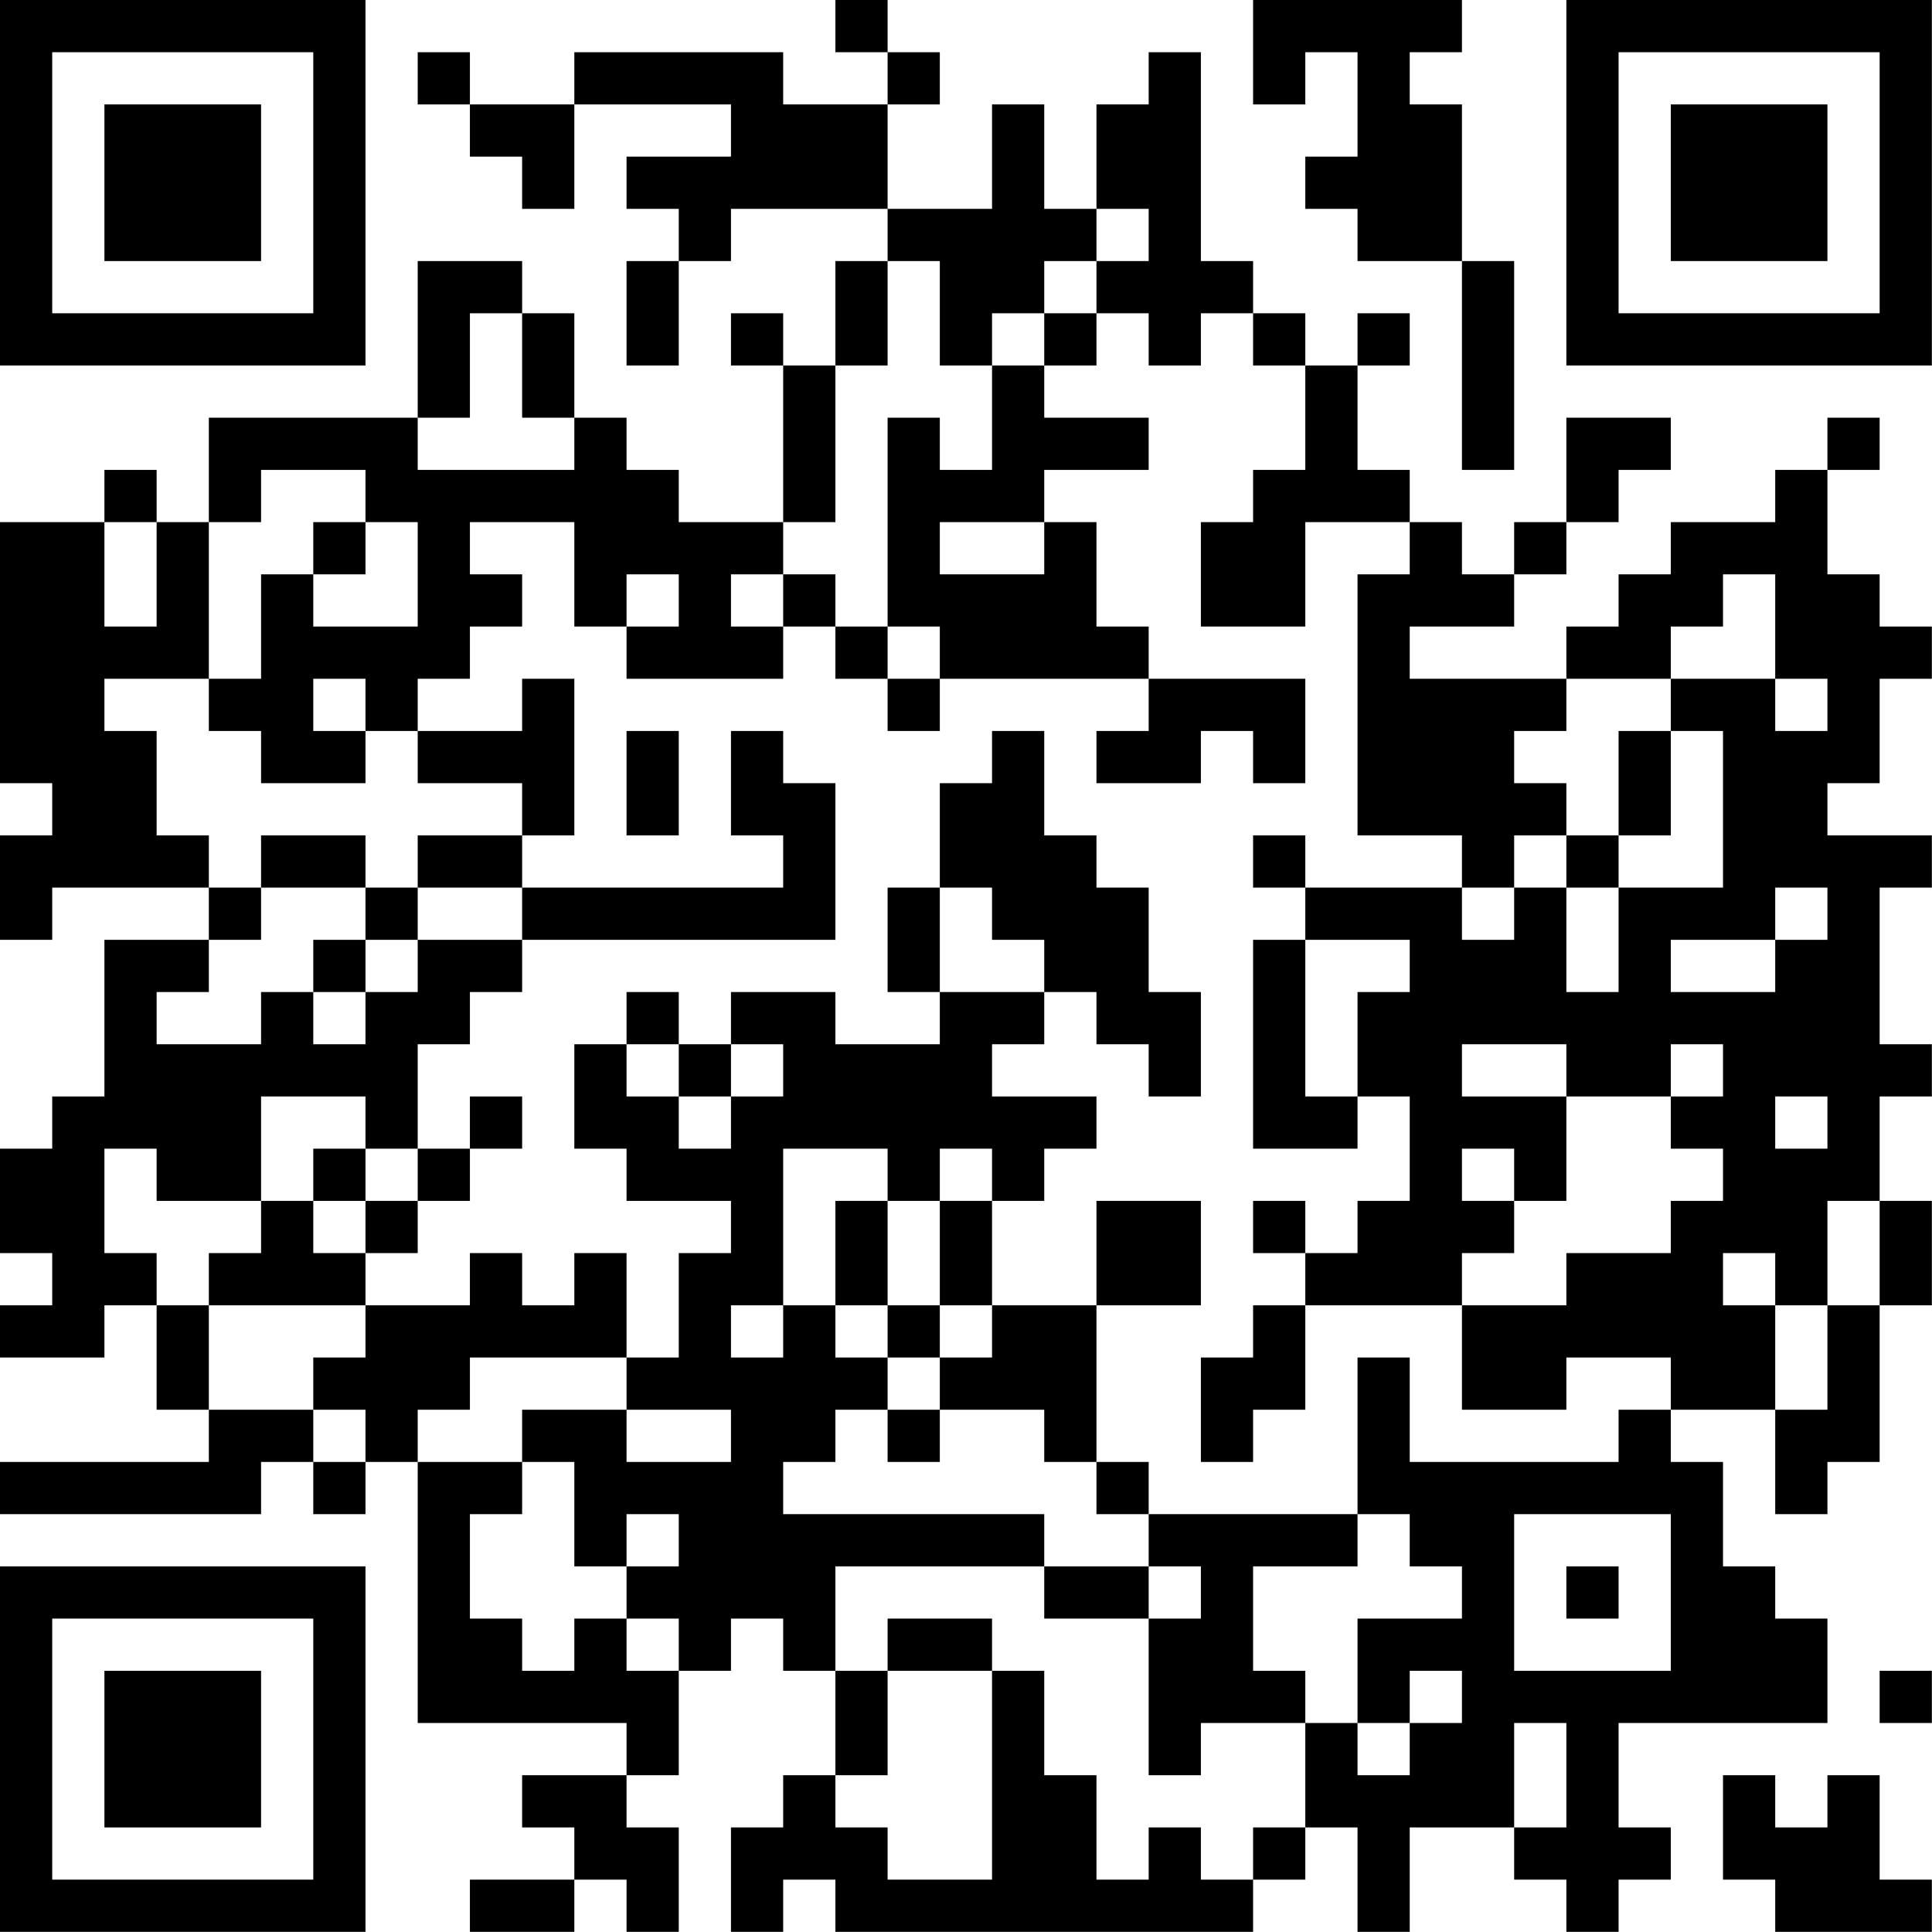 <?xml version="1.0" encoding="UTF-8"?>
<svg xmlns="http://www.w3.org/2000/svg" version="1.1" width="200" height="200" viewBox="0 0 200 200"><rect x="0" y="0" width="200" height="200" fill="#ffffff"/><g transform="scale(5.405)"><g transform="translate(0,0)"><path fill-rule="evenodd" d="M16 0L16 1L17 1L17 2L15 2L15 1L11 1L11 2L9 2L9 1L8 1L8 2L9 2L9 3L10 3L10 4L11 4L11 2L14 2L14 3L12 3L12 4L13 4L13 5L12 5L12 7L13 7L13 5L14 5L14 4L17 4L17 5L16 5L16 7L15 7L15 6L14 6L14 7L15 7L15 10L13 10L13 9L12 9L12 8L11 8L11 6L10 6L10 5L8 5L8 8L4 8L4 10L3 10L3 9L2 9L2 10L0 10L0 15L1 15L1 16L0 16L0 18L1 18L1 17L4 17L4 18L2 18L2 21L1 21L1 22L0 22L0 24L1 24L1 25L0 25L0 26L2 26L2 25L3 25L3 27L4 27L4 28L0 28L0 29L5 29L5 28L6 28L6 29L7 29L7 28L8 28L8 33L12 33L12 34L10 34L10 35L11 35L11 36L9 36L9 37L11 37L11 36L12 36L12 37L13 37L13 35L12 35L12 34L13 34L13 32L14 32L14 31L15 31L15 32L16 32L16 34L15 34L15 35L14 35L14 37L15 37L15 36L16 36L16 37L24 37L24 36L25 36L25 35L26 35L26 37L27 37L27 35L29 35L29 36L30 36L30 37L31 37L31 36L32 36L32 35L31 35L31 33L35 33L35 31L34 31L34 30L33 30L33 28L32 28L32 27L34 27L34 29L35 29L35 28L36 28L36 25L37 25L37 23L36 23L36 21L37 21L37 20L36 20L36 17L37 17L37 16L35 16L35 15L36 15L36 13L37 13L37 12L36 12L36 11L35 11L35 9L36 9L36 8L35 8L35 9L34 9L34 10L32 10L32 11L31 11L31 12L30 12L30 13L27 13L27 12L29 12L29 11L30 11L30 10L31 10L31 9L32 9L32 8L30 8L30 10L29 10L29 11L28 11L28 10L27 10L27 9L26 9L26 7L27 7L27 6L26 6L26 7L25 7L25 6L24 6L24 5L23 5L23 1L22 1L22 2L21 2L21 4L20 4L20 2L19 2L19 4L17 4L17 2L18 2L18 1L17 1L17 0ZM24 0L24 2L25 2L25 1L26 1L26 3L25 3L25 4L26 4L26 5L28 5L28 9L29 9L29 5L28 5L28 2L27 2L27 1L28 1L28 0ZM21 4L21 5L20 5L20 6L19 6L19 7L18 7L18 5L17 5L17 7L16 7L16 10L15 10L15 11L14 11L14 12L15 12L15 13L12 13L12 12L13 12L13 11L12 11L12 12L11 12L11 10L9 10L9 11L10 11L10 12L9 12L9 13L8 13L8 14L7 14L7 13L6 13L6 14L7 14L7 15L5 15L5 14L4 14L4 13L5 13L5 11L6 11L6 12L8 12L8 10L7 10L7 9L5 9L5 10L4 10L4 13L2 13L2 14L3 14L3 16L4 16L4 17L5 17L5 18L4 18L4 19L3 19L3 20L5 20L5 19L6 19L6 20L7 20L7 19L8 19L8 18L10 18L10 19L9 19L9 20L8 20L8 22L7 22L7 21L5 21L5 23L3 23L3 22L2 22L2 24L3 24L3 25L4 25L4 27L6 27L6 28L7 28L7 27L6 27L6 26L7 26L7 25L9 25L9 24L10 24L10 25L11 25L11 24L12 24L12 26L9 26L9 27L8 27L8 28L10 28L10 29L9 29L9 31L10 31L10 32L11 32L11 31L12 31L12 32L13 32L13 31L12 31L12 30L13 30L13 29L12 29L12 30L11 30L11 28L10 28L10 27L12 27L12 28L14 28L14 27L12 27L12 26L13 26L13 24L14 24L14 23L12 23L12 22L11 22L11 20L12 20L12 21L13 21L13 22L14 22L14 21L15 21L15 20L14 20L14 19L16 19L16 20L18 20L18 19L20 19L20 20L19 20L19 21L21 21L21 22L20 22L20 23L19 23L19 22L18 22L18 23L17 23L17 22L15 22L15 25L14 25L14 26L15 26L15 25L16 25L16 26L17 26L17 27L16 27L16 28L15 28L15 29L20 29L20 30L16 30L16 32L17 32L17 34L16 34L16 35L17 35L17 36L19 36L19 32L20 32L20 34L21 34L21 36L22 36L22 35L23 35L23 36L24 36L24 35L25 35L25 33L26 33L26 34L27 34L27 33L28 33L28 32L27 32L27 33L26 33L26 31L28 31L28 30L27 30L27 29L26 29L26 26L27 26L27 28L31 28L31 27L32 27L32 26L30 26L30 27L28 27L28 25L30 25L30 24L32 24L32 23L33 23L33 22L32 22L32 21L33 21L33 20L32 20L32 21L30 21L30 20L28 20L28 21L30 21L30 23L29 23L29 22L28 22L28 23L29 23L29 24L28 24L28 25L25 25L25 24L26 24L26 23L27 23L27 21L26 21L26 19L27 19L27 18L25 18L25 17L28 17L28 18L29 18L29 17L30 17L30 19L31 19L31 17L33 17L33 14L32 14L32 13L34 13L34 14L35 14L35 13L34 13L34 11L33 11L33 12L32 12L32 13L30 13L30 14L29 14L29 15L30 15L30 16L29 16L29 17L28 17L28 16L26 16L26 11L27 11L27 10L25 10L25 12L23 12L23 10L24 10L24 9L25 9L25 7L24 7L24 6L23 6L23 7L22 7L22 6L21 6L21 5L22 5L22 4ZM9 6L9 8L8 8L8 9L11 9L11 8L10 8L10 6ZM20 6L20 7L19 7L19 9L18 9L18 8L17 8L17 12L16 12L16 11L15 11L15 12L16 12L16 13L17 13L17 14L18 14L18 13L22 13L22 14L21 14L21 15L23 15L23 14L24 14L24 15L25 15L25 13L22 13L22 12L21 12L21 10L20 10L20 9L22 9L22 8L20 8L20 7L21 7L21 6ZM2 10L2 12L3 12L3 10ZM6 10L6 11L7 11L7 10ZM18 10L18 11L20 11L20 10ZM17 12L17 13L18 13L18 12ZM10 13L10 14L8 14L8 15L10 15L10 16L8 16L8 17L7 17L7 16L5 16L5 17L7 17L7 18L6 18L6 19L7 19L7 18L8 18L8 17L10 17L10 18L16 18L16 15L15 15L15 14L14 14L14 16L15 16L15 17L10 17L10 16L11 16L11 13ZM12 14L12 16L13 16L13 14ZM19 14L19 15L18 15L18 17L17 17L17 19L18 19L18 17L19 17L19 18L20 18L20 19L21 19L21 20L22 20L22 21L23 21L23 19L22 19L22 17L21 17L21 16L20 16L20 14ZM31 14L31 16L30 16L30 17L31 17L31 16L32 16L32 14ZM24 16L24 17L25 17L25 16ZM34 17L34 18L32 18L32 19L34 19L34 18L35 18L35 17ZM24 18L24 22L26 22L26 21L25 21L25 18ZM12 19L12 20L13 20L13 21L14 21L14 20L13 20L13 19ZM9 21L9 22L8 22L8 23L7 23L7 22L6 22L6 23L5 23L5 24L4 24L4 25L7 25L7 24L8 24L8 23L9 23L9 22L10 22L10 21ZM34 21L34 22L35 22L35 21ZM6 23L6 24L7 24L7 23ZM16 23L16 25L17 25L17 26L18 26L18 27L17 27L17 28L18 28L18 27L20 27L20 28L21 28L21 29L22 29L22 30L20 30L20 31L22 31L22 34L23 34L23 33L25 33L25 32L24 32L24 30L26 30L26 29L22 29L22 28L21 28L21 25L23 25L23 23L21 23L21 25L19 25L19 23L18 23L18 25L17 25L17 23ZM24 23L24 24L25 24L25 23ZM35 23L35 25L34 25L34 24L33 24L33 25L34 25L34 27L35 27L35 25L36 25L36 23ZM18 25L18 26L19 26L19 25ZM24 25L24 26L23 26L23 28L24 28L24 27L25 27L25 25ZM29 29L29 32L32 32L32 29ZM22 30L22 31L23 31L23 30ZM30 30L30 31L31 31L31 30ZM17 31L17 32L19 32L19 31ZM36 32L36 33L37 33L37 32ZM29 33L29 35L30 35L30 33ZM33 34L33 36L34 36L34 37L37 37L37 36L36 36L36 34L35 34L35 35L34 35L34 34ZM0 0L0 7L7 7L7 0ZM1 1L1 6L6 6L6 1ZM2 2L2 5L5 5L5 2ZM30 0L30 7L37 7L37 0ZM31 1L31 6L36 6L36 1ZM32 2L32 5L35 5L35 2ZM0 30L0 37L7 37L7 30ZM1 31L1 36L6 36L6 31ZM2 32L2 35L5 35L5 32Z" fill="#000000"/></g></g></svg>
